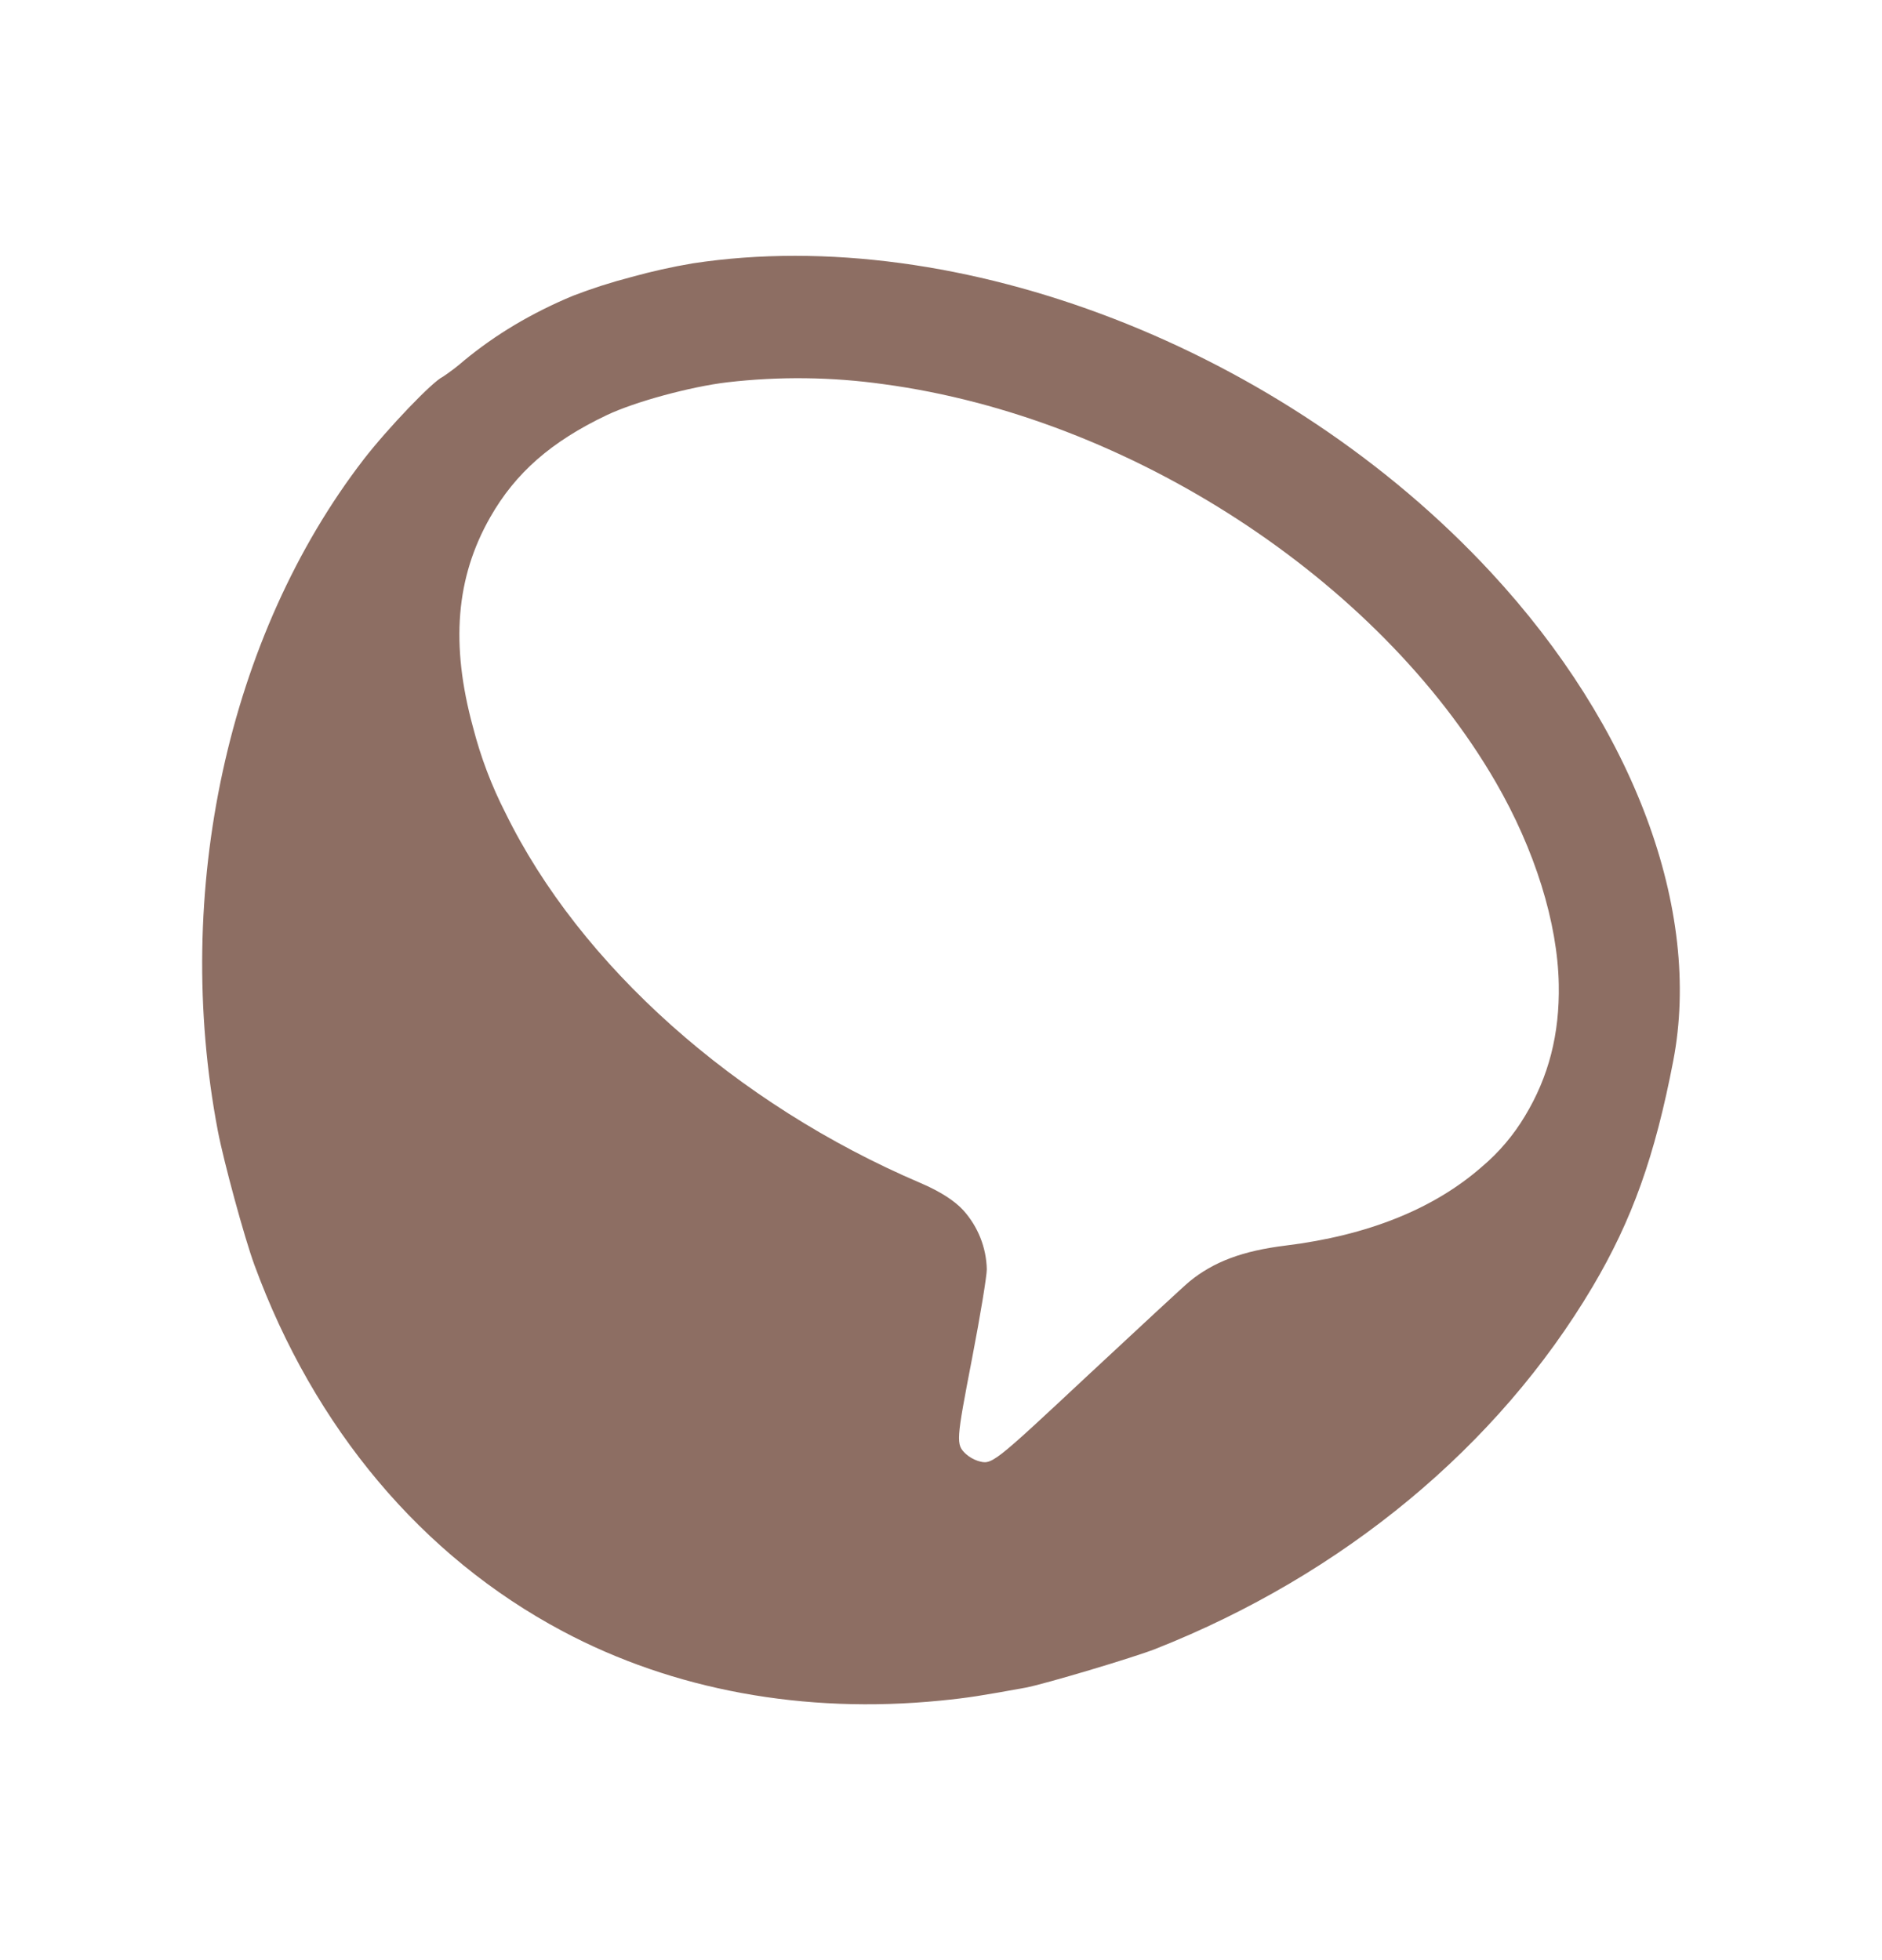 <svg width="24" height="25" viewBox="0 0 24 25" fill="none" xmlns="http://www.w3.org/2000/svg">
<path d="M8.042 3.536C7.792 3.601 7.546 3.68 7.305 3.773C6.778 3.993 6.322 4.265 5.92 4.597C5.833 4.673 5.741 4.743 5.645 4.807C5.519 4.863 4.945 5.462 4.638 5.859C2.906 8.106 2.196 11.372 2.778 14.424C2.854 14.82 3.117 15.786 3.243 16.13C4.007 18.215 5.379 19.849 7.171 20.803C8.583 21.556 10.255 21.863 11.993 21.69C12.341 21.656 12.517 21.627 13.078 21.525C13.311 21.482 14.459 21.14 14.737 21.03C17.129 20.084 19.102 18.448 20.309 16.412C20.815 15.557 21.105 14.743 21.338 13.53C21.708 11.607 20.836 9.268 19.014 7.301C16.371 4.447 12.226 2.842 8.834 3.359C8.567 3.404 8.303 3.463 8.042 3.536ZM8.462 5.043C8.742 4.967 9.037 4.904 9.275 4.876C9.938 4.799 10.608 4.807 11.269 4.9C14.4 5.32 17.577 7.388 19.075 9.977C19.573 10.838 19.863 11.767 19.878 12.555C19.89 13.19 19.749 13.735 19.447 14.234C19.301 14.479 19.116 14.697 18.898 14.881C18.285 15.419 17.443 15.757 16.397 15.886C15.849 15.953 15.477 16.092 15.167 16.346C15.099 16.402 14.525 16.934 13.888 17.528C12.64 18.694 12.651 18.685 12.468 18.632C12.413 18.613 12.362 18.584 12.318 18.545C12.188 18.423 12.192 18.385 12.397 17.321C12.502 16.778 12.585 16.268 12.584 16.189C12.578 15.912 12.472 15.646 12.287 15.439C12.174 15.314 11.987 15.195 11.74 15.089C9.381 14.082 7.397 12.313 6.445 10.367C6.268 10.021 6.13 9.656 6.033 9.279C5.743 8.218 5.813 7.366 6.252 6.596C6.574 6.031 7.029 5.632 7.739 5.294C7.917 5.21 8.182 5.119 8.462 5.043Z" fill="#8D6E63"/>
</svg>
